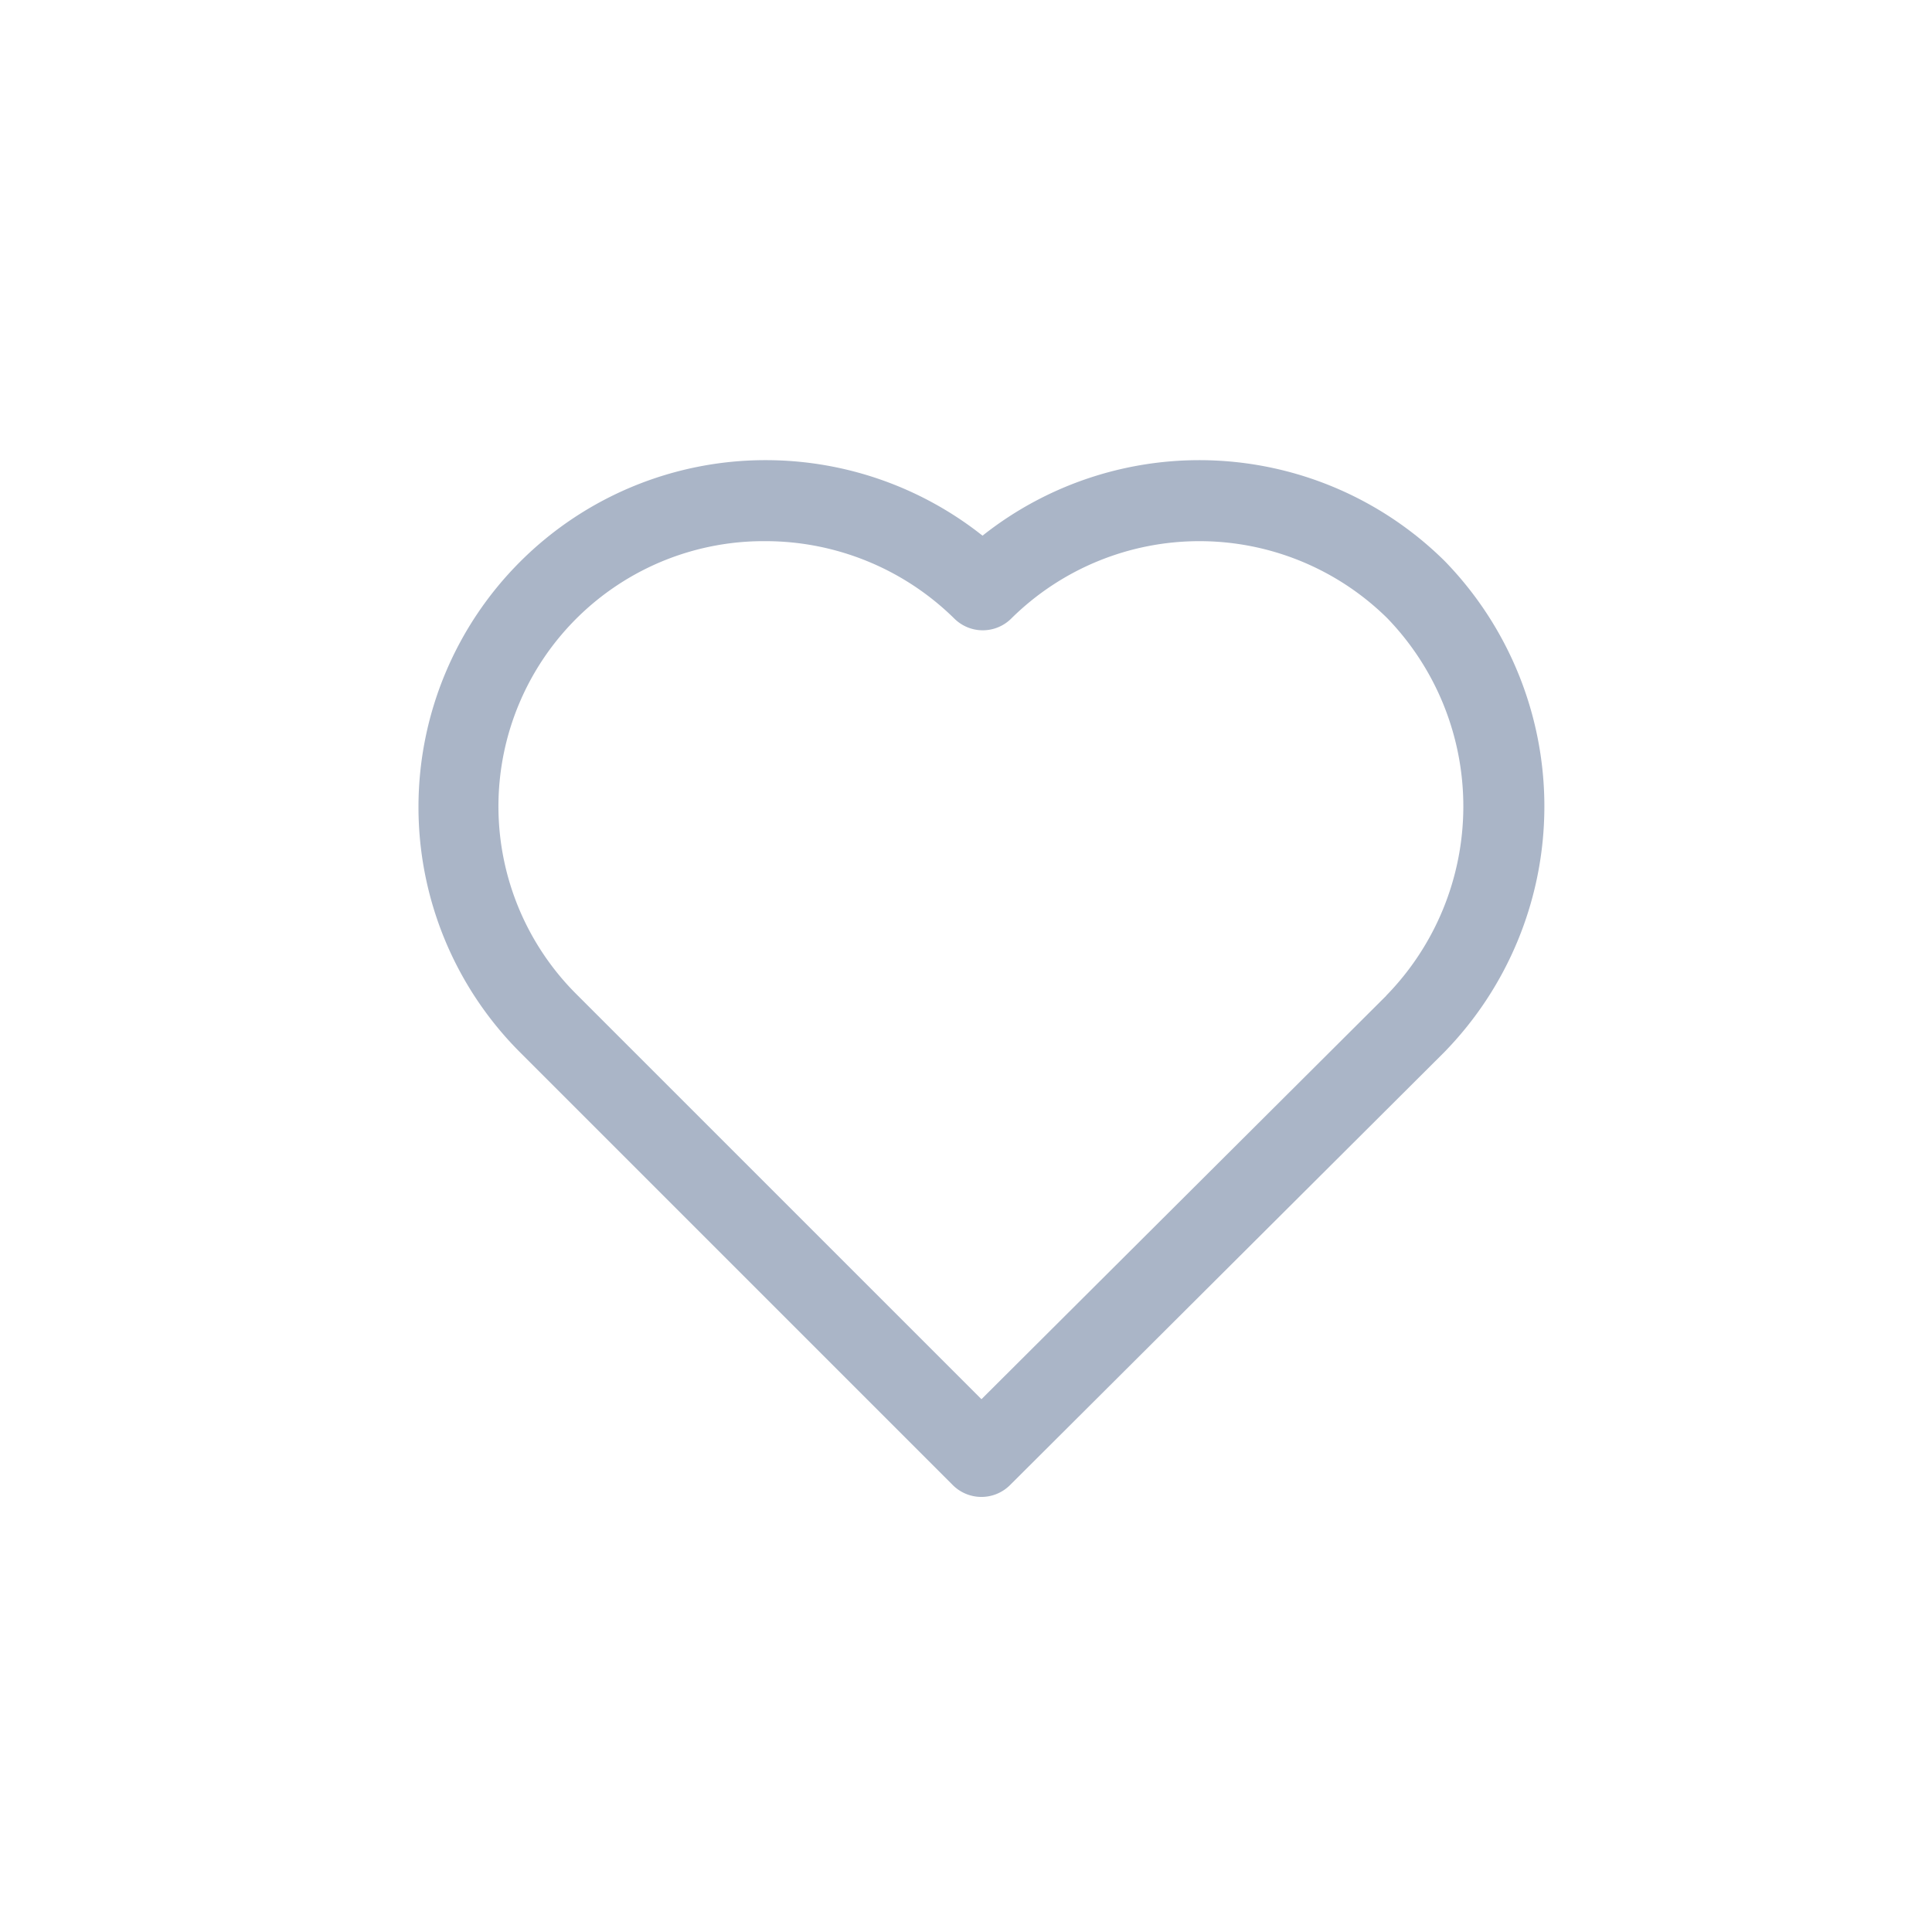<svg xmlns="http://www.w3.org/2000/svg" xmlns:xlink="http://www.w3.org/1999/xlink" width="110" height="110" viewBox="0 0 110 110">
  <defs>
    <clipPath id="clip-AppMe-Admin-Platform-Icon-Favoritos-Totales">
      <rect width="110" height="110"/>
    </clipPath>
  </defs>
  <g id="AppMe-Admin-Platform-Icon-Favoritos-Totales" clip-path="url(#clip-AppMe-Admin-Platform-Icon-Favoritos-Totales)">
    <g id="Grupo_19005" data-name="Grupo 19005" transform="translate(-3254.674 1346.199)">
      <g id="_709543" data-name="709543" transform="translate(3278.5 -1320)">
        <g id="Grupo_436" data-name="Grupo 436" transform="translate(0 0)">
          <path id="Trazado_414" data-name="Trazado 414" d="M58.433,26.008a19.864,19.864,0,0,0-26.318-1.449,19.859,19.859,0,0,0-12.361-4.3A19.752,19.752,0,0,0,5.749,53.941L30.422,78.615a2.306,2.306,0,0,0,3.258,0L58.373,54a20.031,20.031,0,0,0,.06-27.992ZM55.1,50.754,32.054,73.725,9.009,50.681a15.1,15.1,0,0,1,10.745-25.81,15.33,15.33,0,0,1,10.763,4.416,2.3,2.3,0,0,0,3.242-.018,15.231,15.231,0,0,1,21.393-.019,15.418,15.418,0,0,1-.056,21.5Z" transform="translate(0 -20.259)" fill="#aab5c7"/>
        </g>
      </g>
    </g>
  </g>
</svg>
